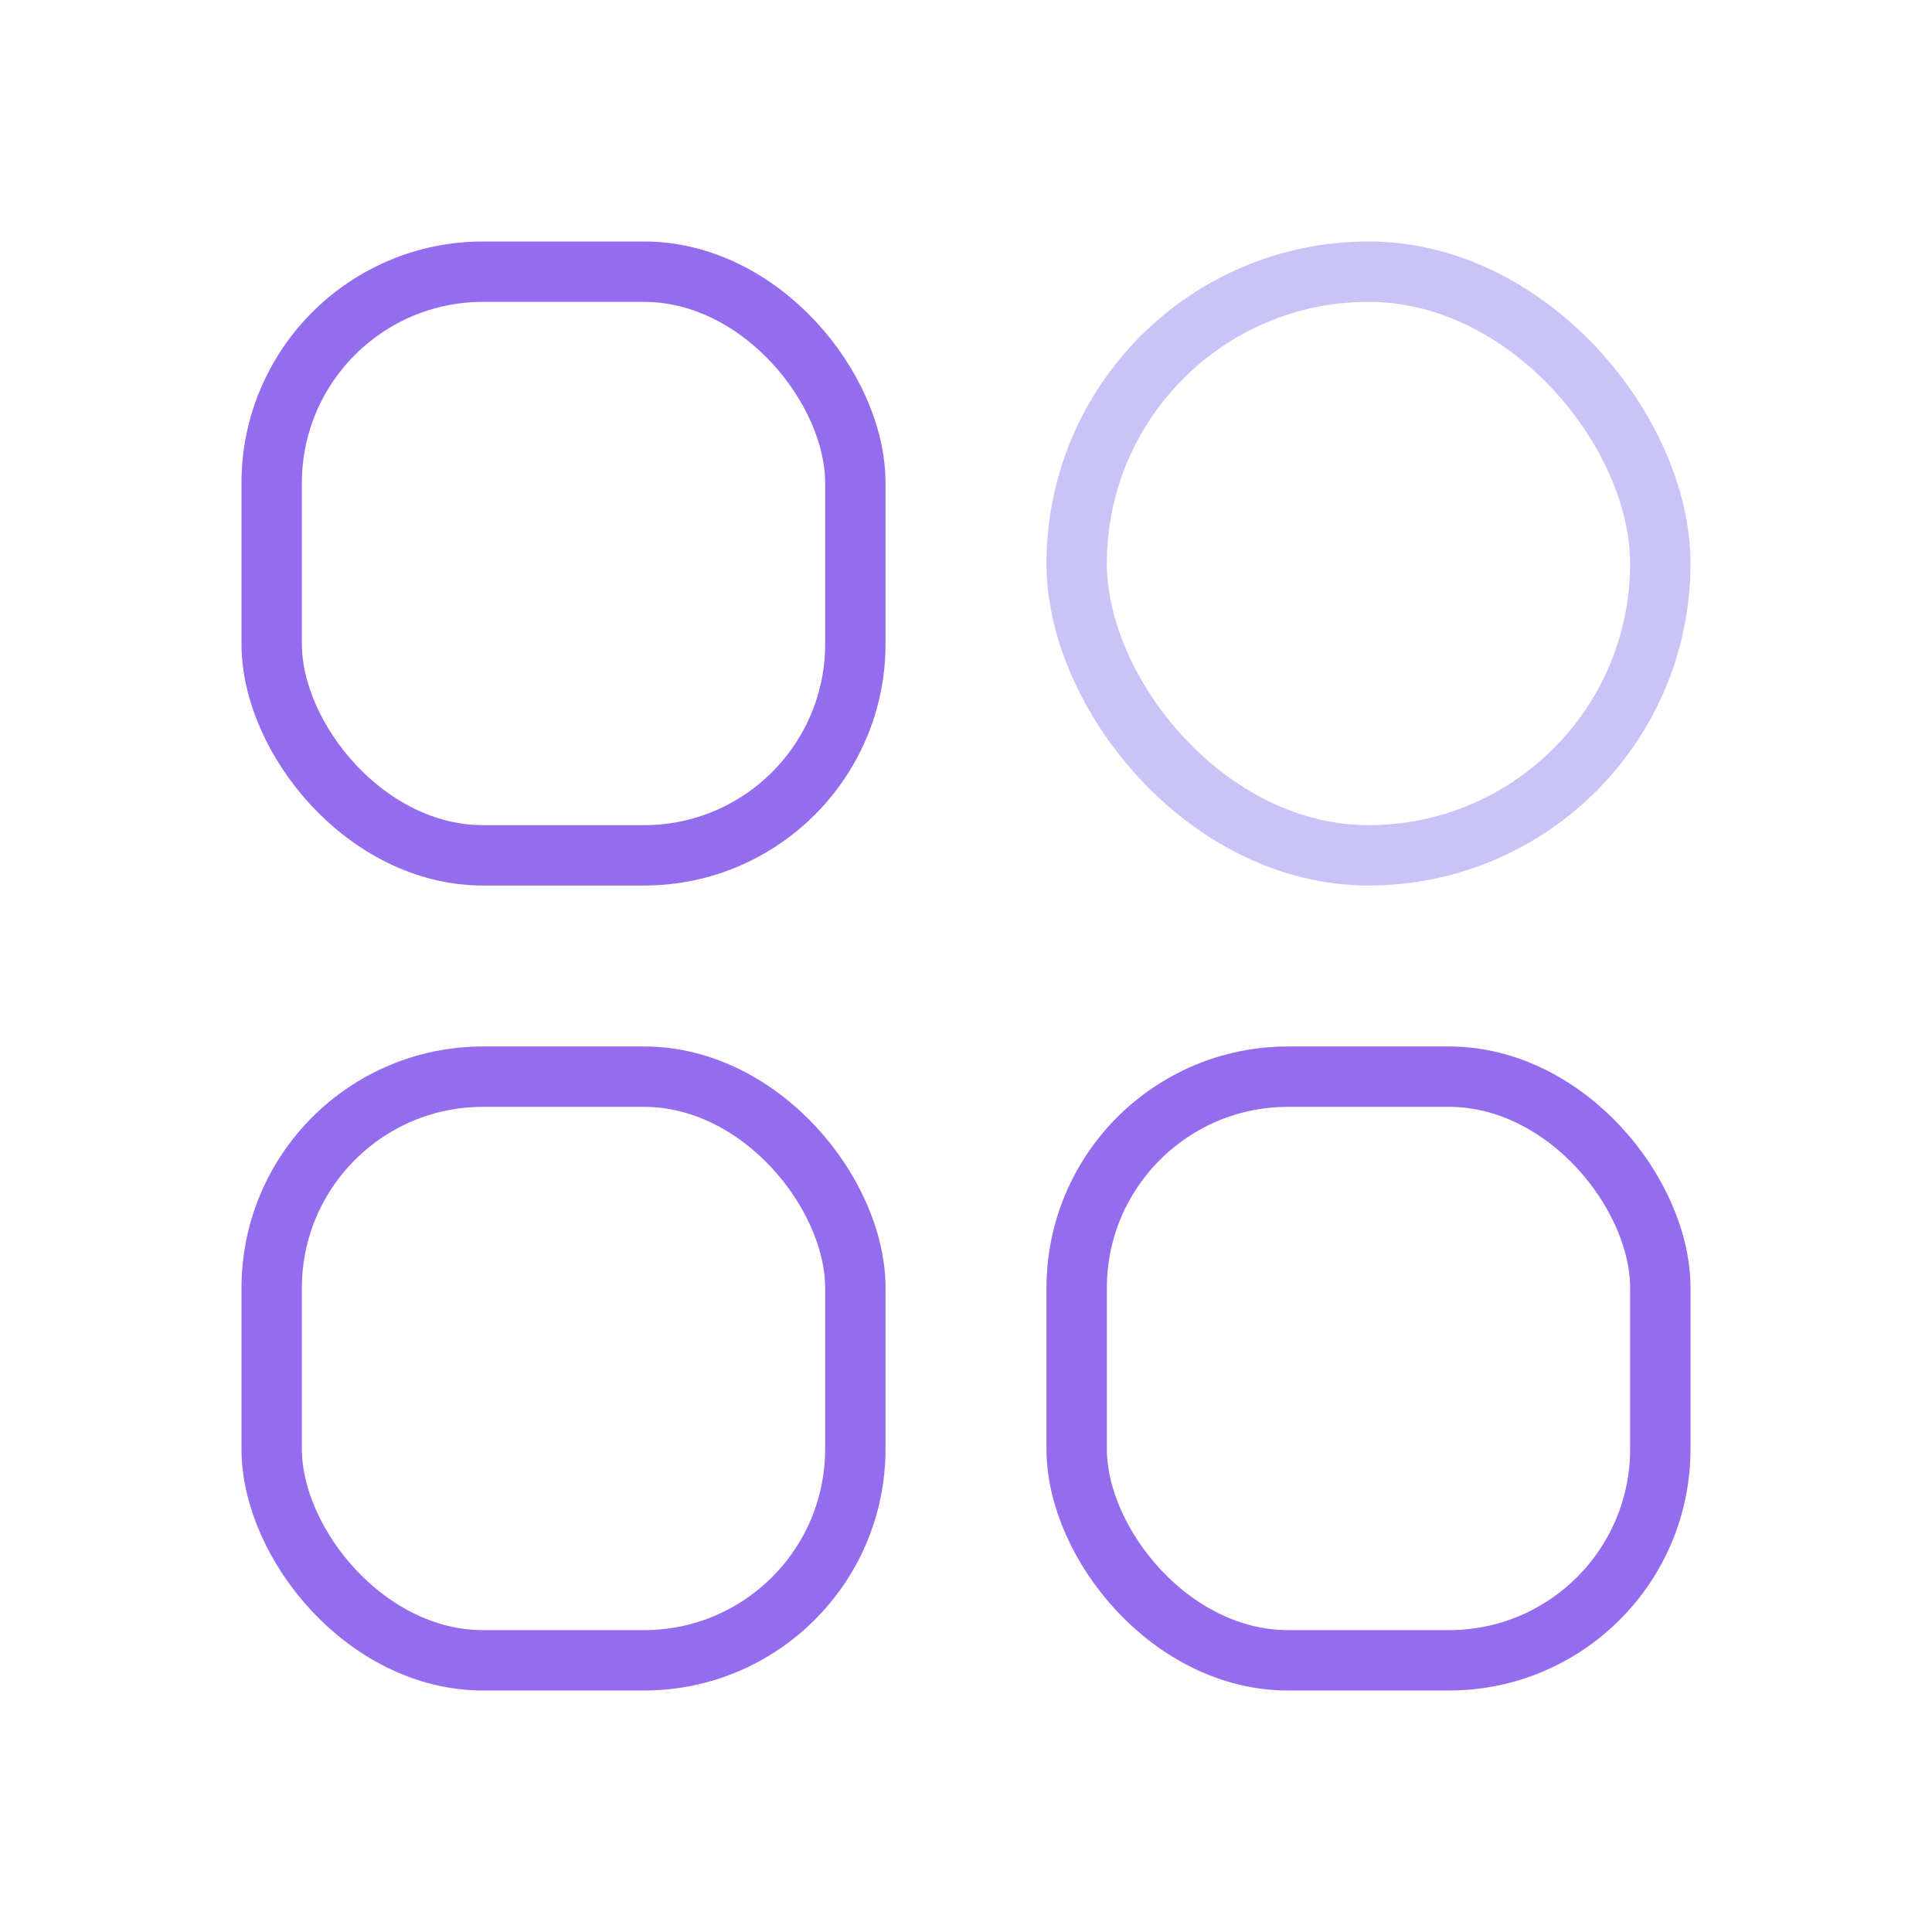 <svg width="32" height="32" fill="none" xmlns="http://www.w3.org/2000/svg"><rect x="4.5" y="17.833" width="9.667" height="9.667" rx="3.5" stroke="#966CEE" stroke-linecap="round" stroke-linejoin="round"/><rect x="4.5" y="4.5" width="9.667" height="9.667" rx="3.5" stroke="#966CEE" stroke-linecap="round" stroke-linejoin="round"/><rect x="17.833" y="17.833" width="9.667" height="9.667" rx="3.5" stroke="#966CEE" stroke-linecap="round" stroke-linejoin="round"/><rect x="17.833" y="4.5" width="9.667" height="9.667" rx="4.833" stroke="#CAC3F8" stroke-linecap="round" stroke-linejoin="round"/></svg>